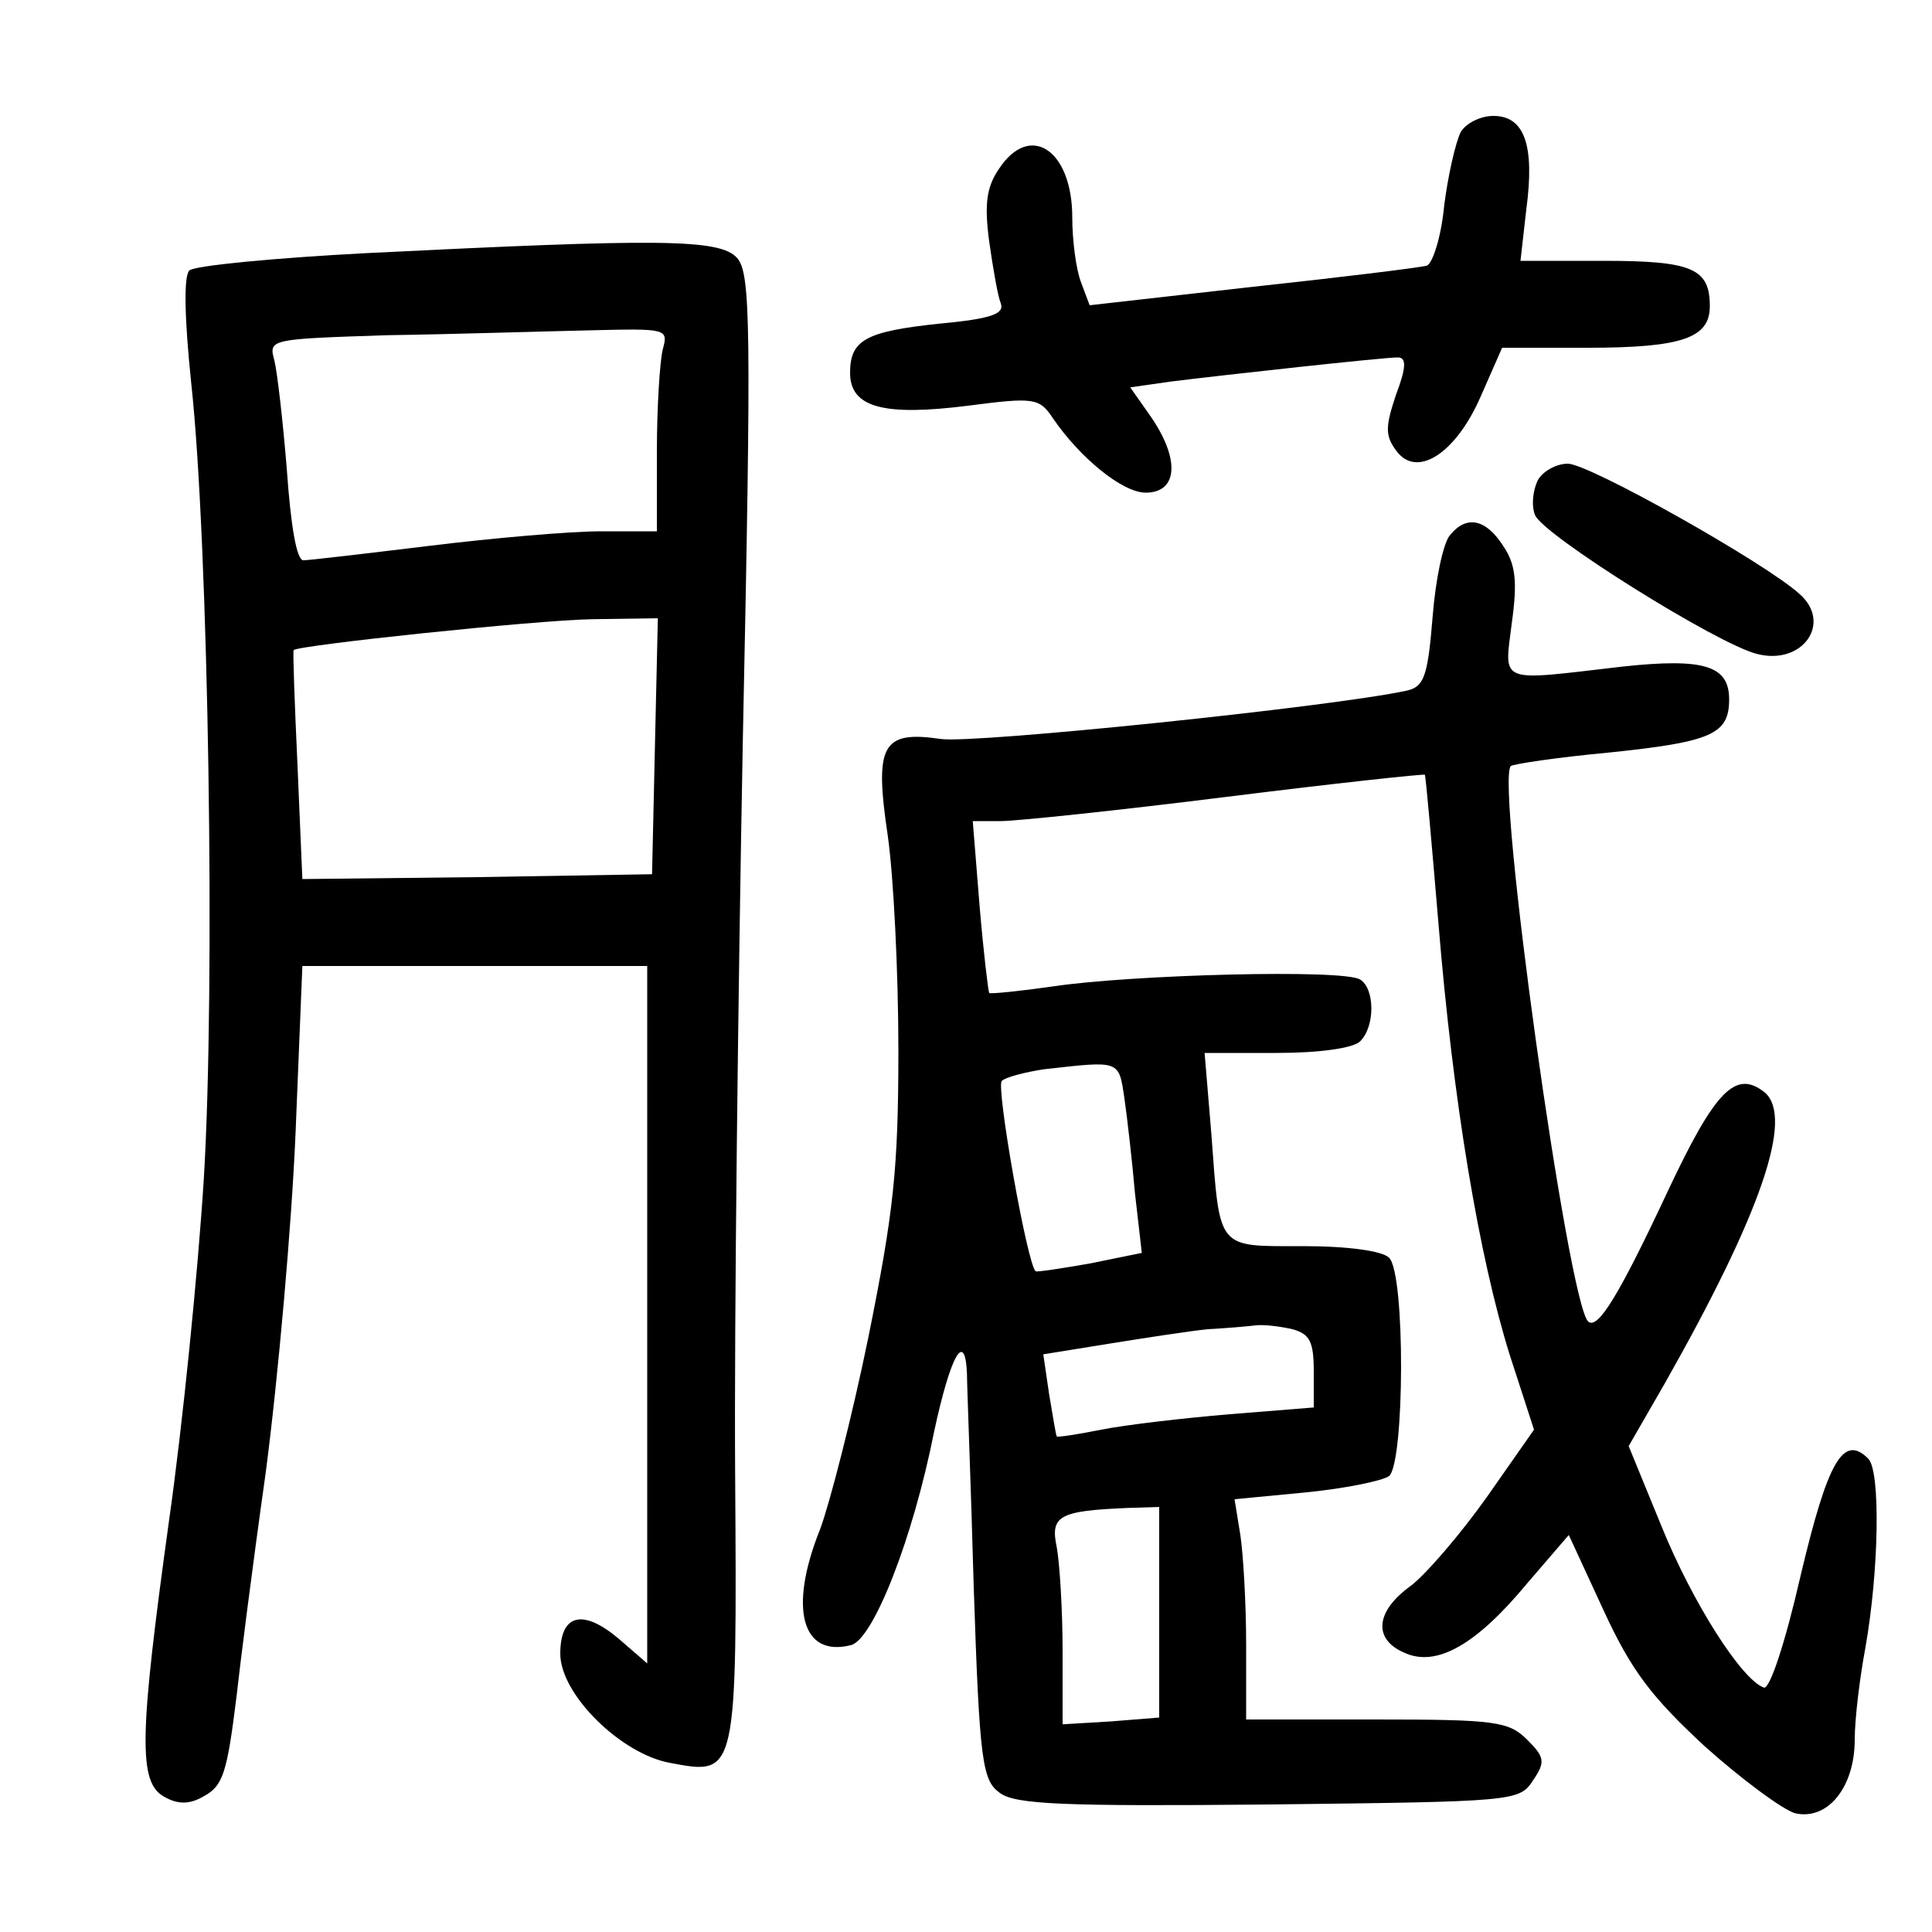 <?xml version="1.0"?>
<svg xmlns="http://www.w3.org/2000/svg" height="200pt" preserveAspectRatio="xMidYMid meet" viewBox="0 0 200 200" width="200pt">
  <g transform="matrix(.1 0 0 -.1 0 200)">
    <path d="m1512 1863c-5-10-13-44-17-76-3-32-12-60-18-62-7-2-88-12-181-22l-168-19-9 24c-5 13-9 43-9 67 0 70-44 99-76 50-13-19-15-37-10-75 4-28 9-57 12-64 4-11-10-16-63-21-77-8-93-17-93-51 0-36 35-45 122-34 69 9 74 8 88-13 28-41 72-77 96-77 34 0 36 36 3 82l-19 27 42 6c56 7 220 25 235 25 9 0 9-10-2-39-11-33-11-42 0-57 21-30 62-4 88 56l22 50h88c98 0 127 10 127 43 0 39-18 47-110 47h-86l6 53c9 67-2 97-34 97-14 0-29-8-34-17z"/>
    <path d="m380 1738c-96-5-179-13-184-18-6-6-5-50 2-117 18-166 25-626 13-823-6-96-22-256-36-354-31-224-32-271-5-286 14-8 26-8 40 0 21 11 25 24 35 105 3 28 16 131 30 230 13 99 27 258 31 353l7 172h178 179v-361-361l-30 26c-37 31-60 25-60-16 0-42 63-104 114-113 69-13 69-14 67 302-1 153 3 494 8 758 9 432 8 482-6 498-18 20-81 20-383 5zm306-100c-3-13-6-60-6-105v-83h-58c-32 0-112-7-177-15-66-8-125-15-131-15-7 0-13 36-17 93-4 50-10 102-13 114-6 22-5 22 117 26 68 1 162 4 208 5 82 2 83 2 77-20zm-8-410-3-133-181-3-181-2-5 117c-3 65-5 119-4 120 4 5 250 31 309 32l68 1z"/>
    <path d="m1592 1503c-5-10-7-26-3-36 7-20 189-134 230-144 47-12 78 32 44 62-35 32-218 135-240 135-12 0-26-8-31-17z"/>
    <path d="m1501 1446c-7-8-15-46-18-85-5-62-9-72-27-76-79-17-448-55-482-50-61 9-69-6-55-100 6-42 11-141 11-222 0-124-5-168-31-297-17-83-40-172-50-199-33-82-19-133 32-120 23 6 64 110 86 221 17 79 32 106 34 60 0-13 4-112 7-221 6-182 9-200 27-213 16-12 66-14 278-12 254 3 260 3 274 25 13 19 12 24-6 42-19 19-33 21-156 21h-135v78c0 42-3 93-6 113l-6 37 73 7c41 4 80 12 87 17 16 14 17 209 0 226-7 7-42 12-89 12-90 0-86-5-95 116l-7 84h75c44 0 79 5 86 12 16 16 15 55 0 64-17 11-237 5-317-7-35-5-65-8-67-7-1 2-6 43-10 91l-7 87h29c16 0 121 11 233 25s205 24 206 23c1-2 7-70 14-153 15-184 42-346 74-448l25-77-49-70c-27-38-63-80-79-92-36-26-39-55-6-69 33-15 74 8 127 72l43 50 36-78c29-63 50-90 105-141 38-34 80-65 93-69 34-8 62 27 62 76 0 21 5 63 11 95 14 79 16 183 3 196-26 26-42-3-70-121-16-70-32-118-38-116-23 8-74 88-106 167l-34 83 38 66c99 175 133 274 103 300-30 24-51 3-100-101-51-109-73-145-83-136-21 21-96 559-80 575 2 2 48 9 102 14 106 11 124 19 124 55 0 35-26 43-110 34-130-15-123-19-115 45 6 43 4 61-9 80-18 28-38 32-55 11zm-337-583c3-21 8-65 11-99l7-61-54-11c-29-5-54-9-56-8-9 9-41 191-35 197 4 4 24 9 43 12 80 9 78 10 84-30zm174-239c18-5 22-13 22-44v-37l-87-7c-48-4-108-11-133-16s-45-8-46-7-4 21-8 44l-6 41 68 11c37 6 83 13 102 15 19 1 42 3 50 4s25-1 38-4zm-138-293v-109l-50-4-50-3v76c0 42-3 90-6 107-7 33 2 38 74 41l32 1z"/>
  </g>
</svg>
